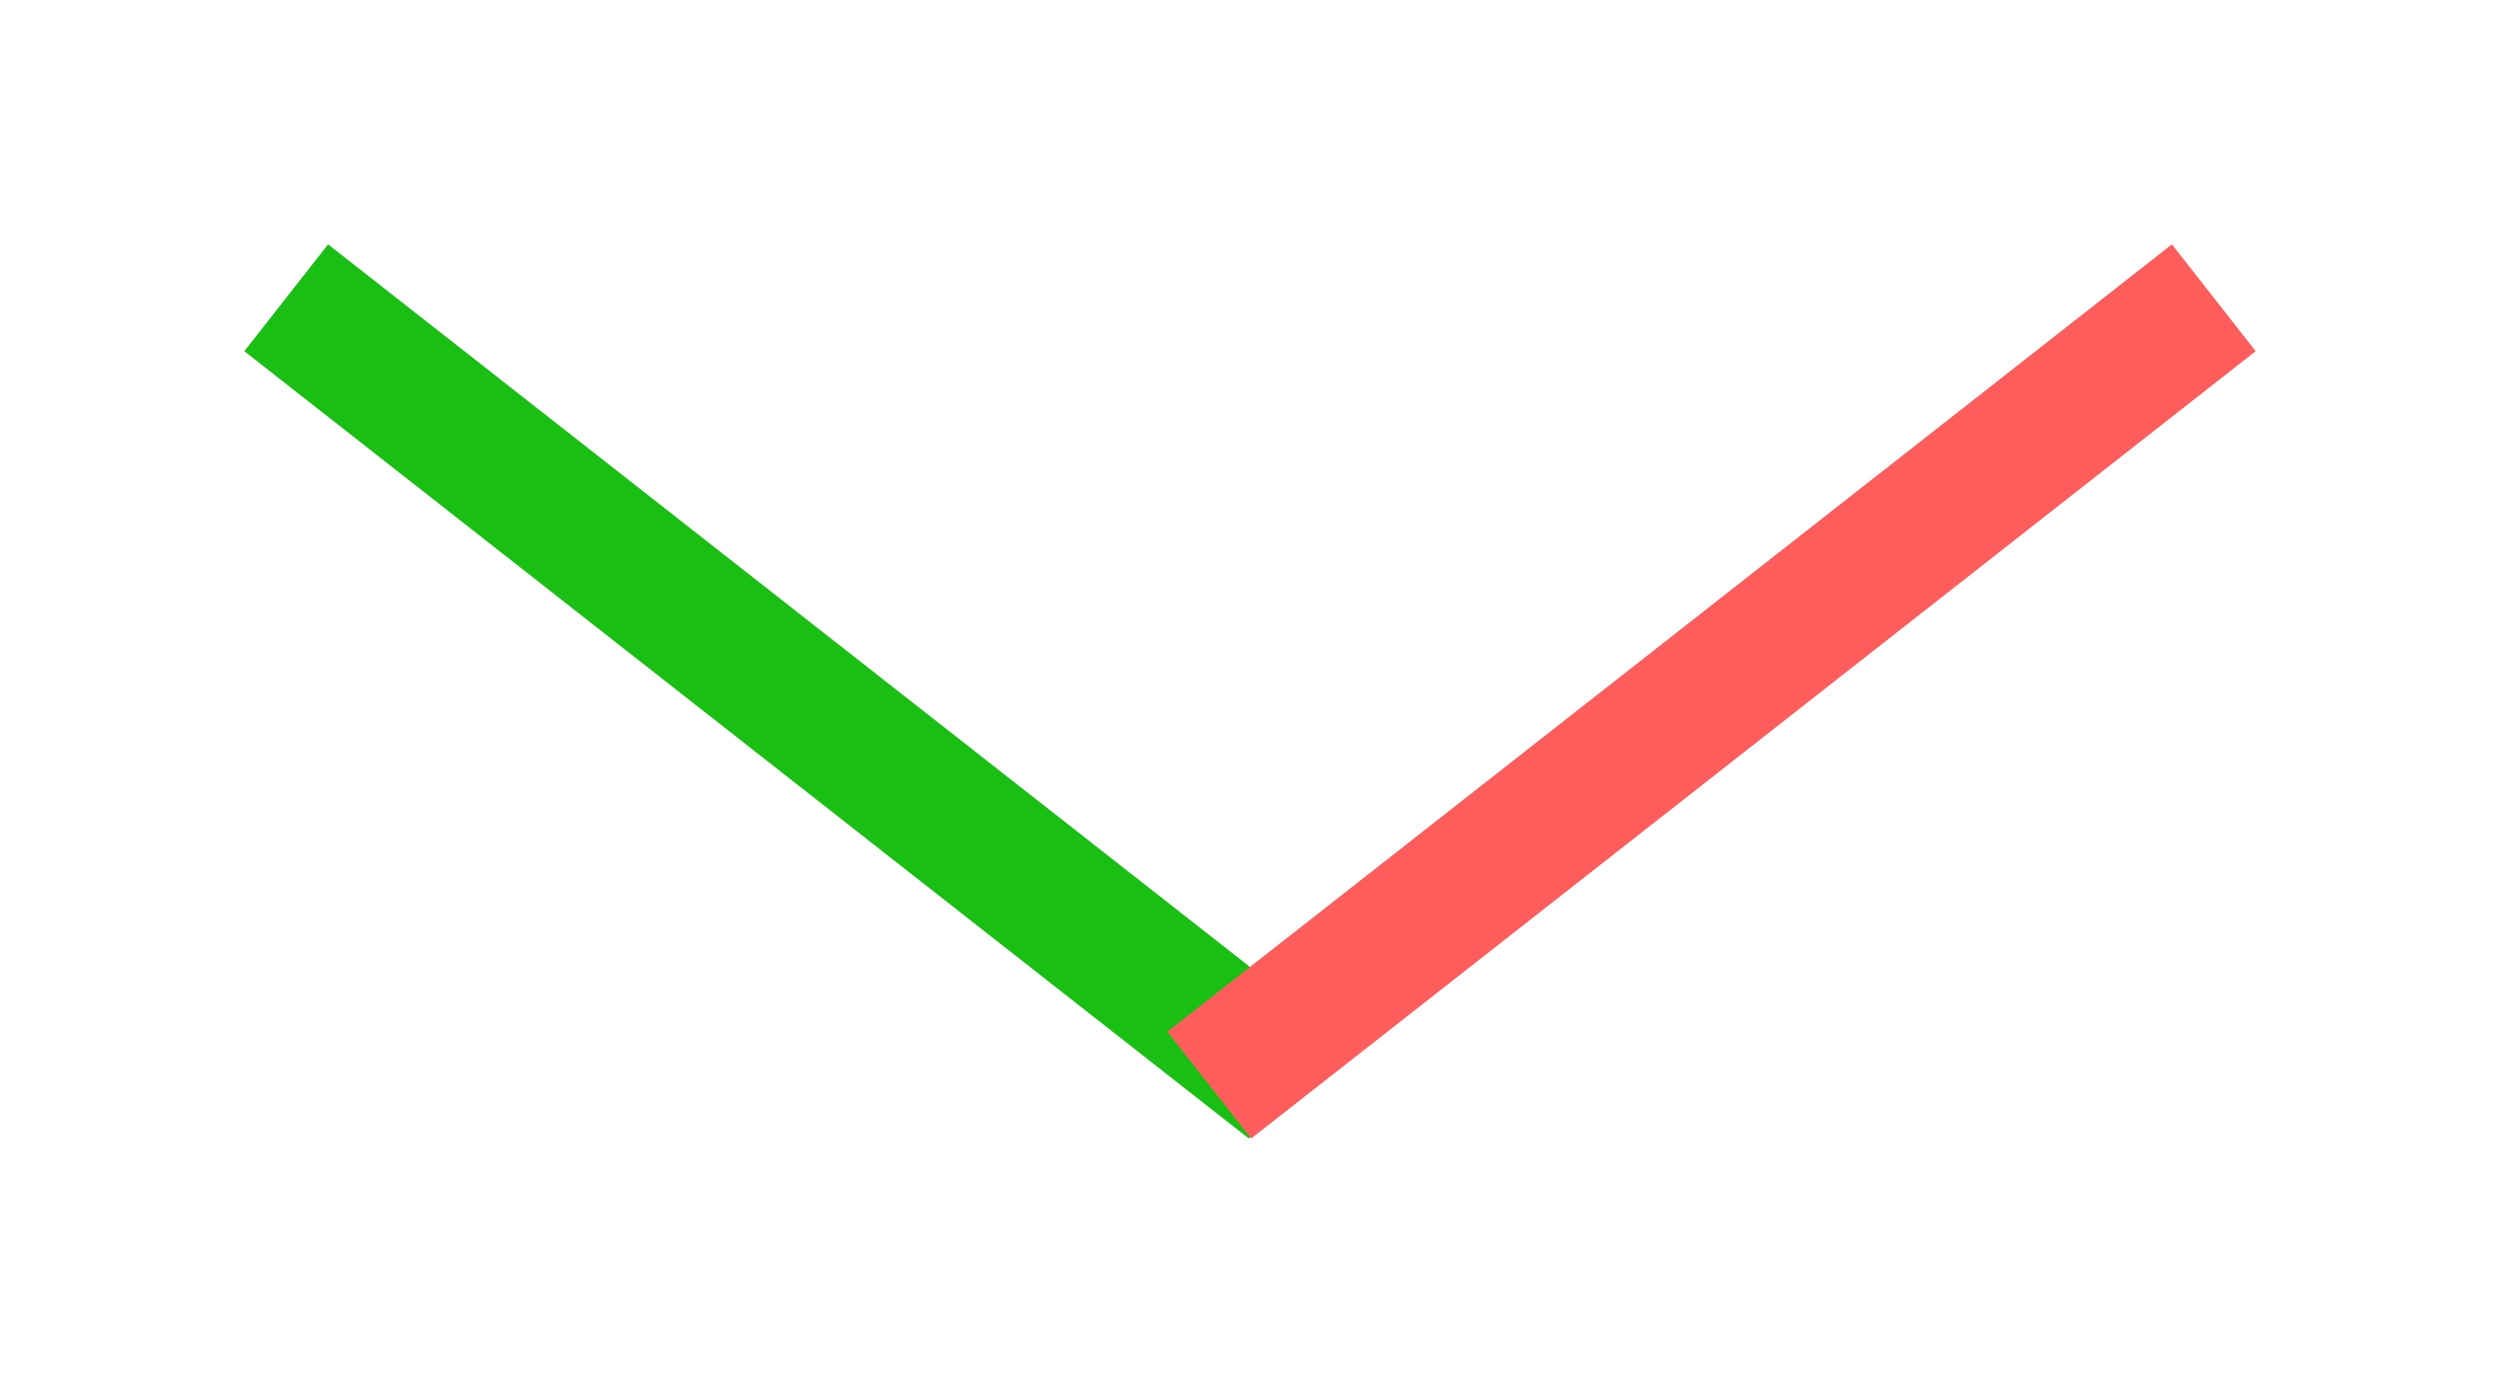 <svg xmlns="http://www.w3.org/2000/svg" xmlns:xlink="http://www.w3.org/1999/xlink" width="92.084" height="50.935" viewBox="0 0 92.084 50.935">
  <defs>
    <filter id="Path_202" x="0" y="0" width="58.084" height="50.935" filterUnits="userSpaceOnUse">
      <feOffset dy="3" input="SourceAlpha"/>
      <feGaussianBlur stdDeviation="3" result="blur"/>
      <feFlood flood-opacity="0.161"/>
      <feComposite operator="in" in2="blur"/>
      <feComposite in="SourceGraphic"/>
    </filter>
    <filter id="Line_8" x="34" y="0" width="58.084" height="50.935" filterUnits="userSpaceOnUse">
      <feOffset dy="3" input="SourceAlpha"/>
      <feGaussianBlur stdDeviation="3" result="blur-2"/>
      <feFlood flood-opacity="0.161"/>
      <feComposite operator="in" in2="blur-2"/>
      <feComposite in="SourceGraphic"/>
    </filter>
  </defs>
  <g id="redgreen_arrow" transform="translate(-913.958 -686.532)">
    <g transform="matrix(1, 0, 0, 1, 913.96, 686.53)" filter="url(#Path_202)">
      <path id="Path_202-2" data-name="Path 202" d="M0,0,37,29" transform="translate(10.54 7.97)" fill="none" stroke="#19c013" stroke-width="5"/>
    </g>
    <g transform="matrix(1, 0, 0, 1, 913.96, 686.53)" filter="url(#Line_8)">
      <line id="Line_8-2" data-name="Line 8" x1="37" y2="29" transform="translate(44.54 7.97)" fill="none" stroke="#ff5c5c" stroke-width="5"/>
    </g>
  </g>
</svg>
